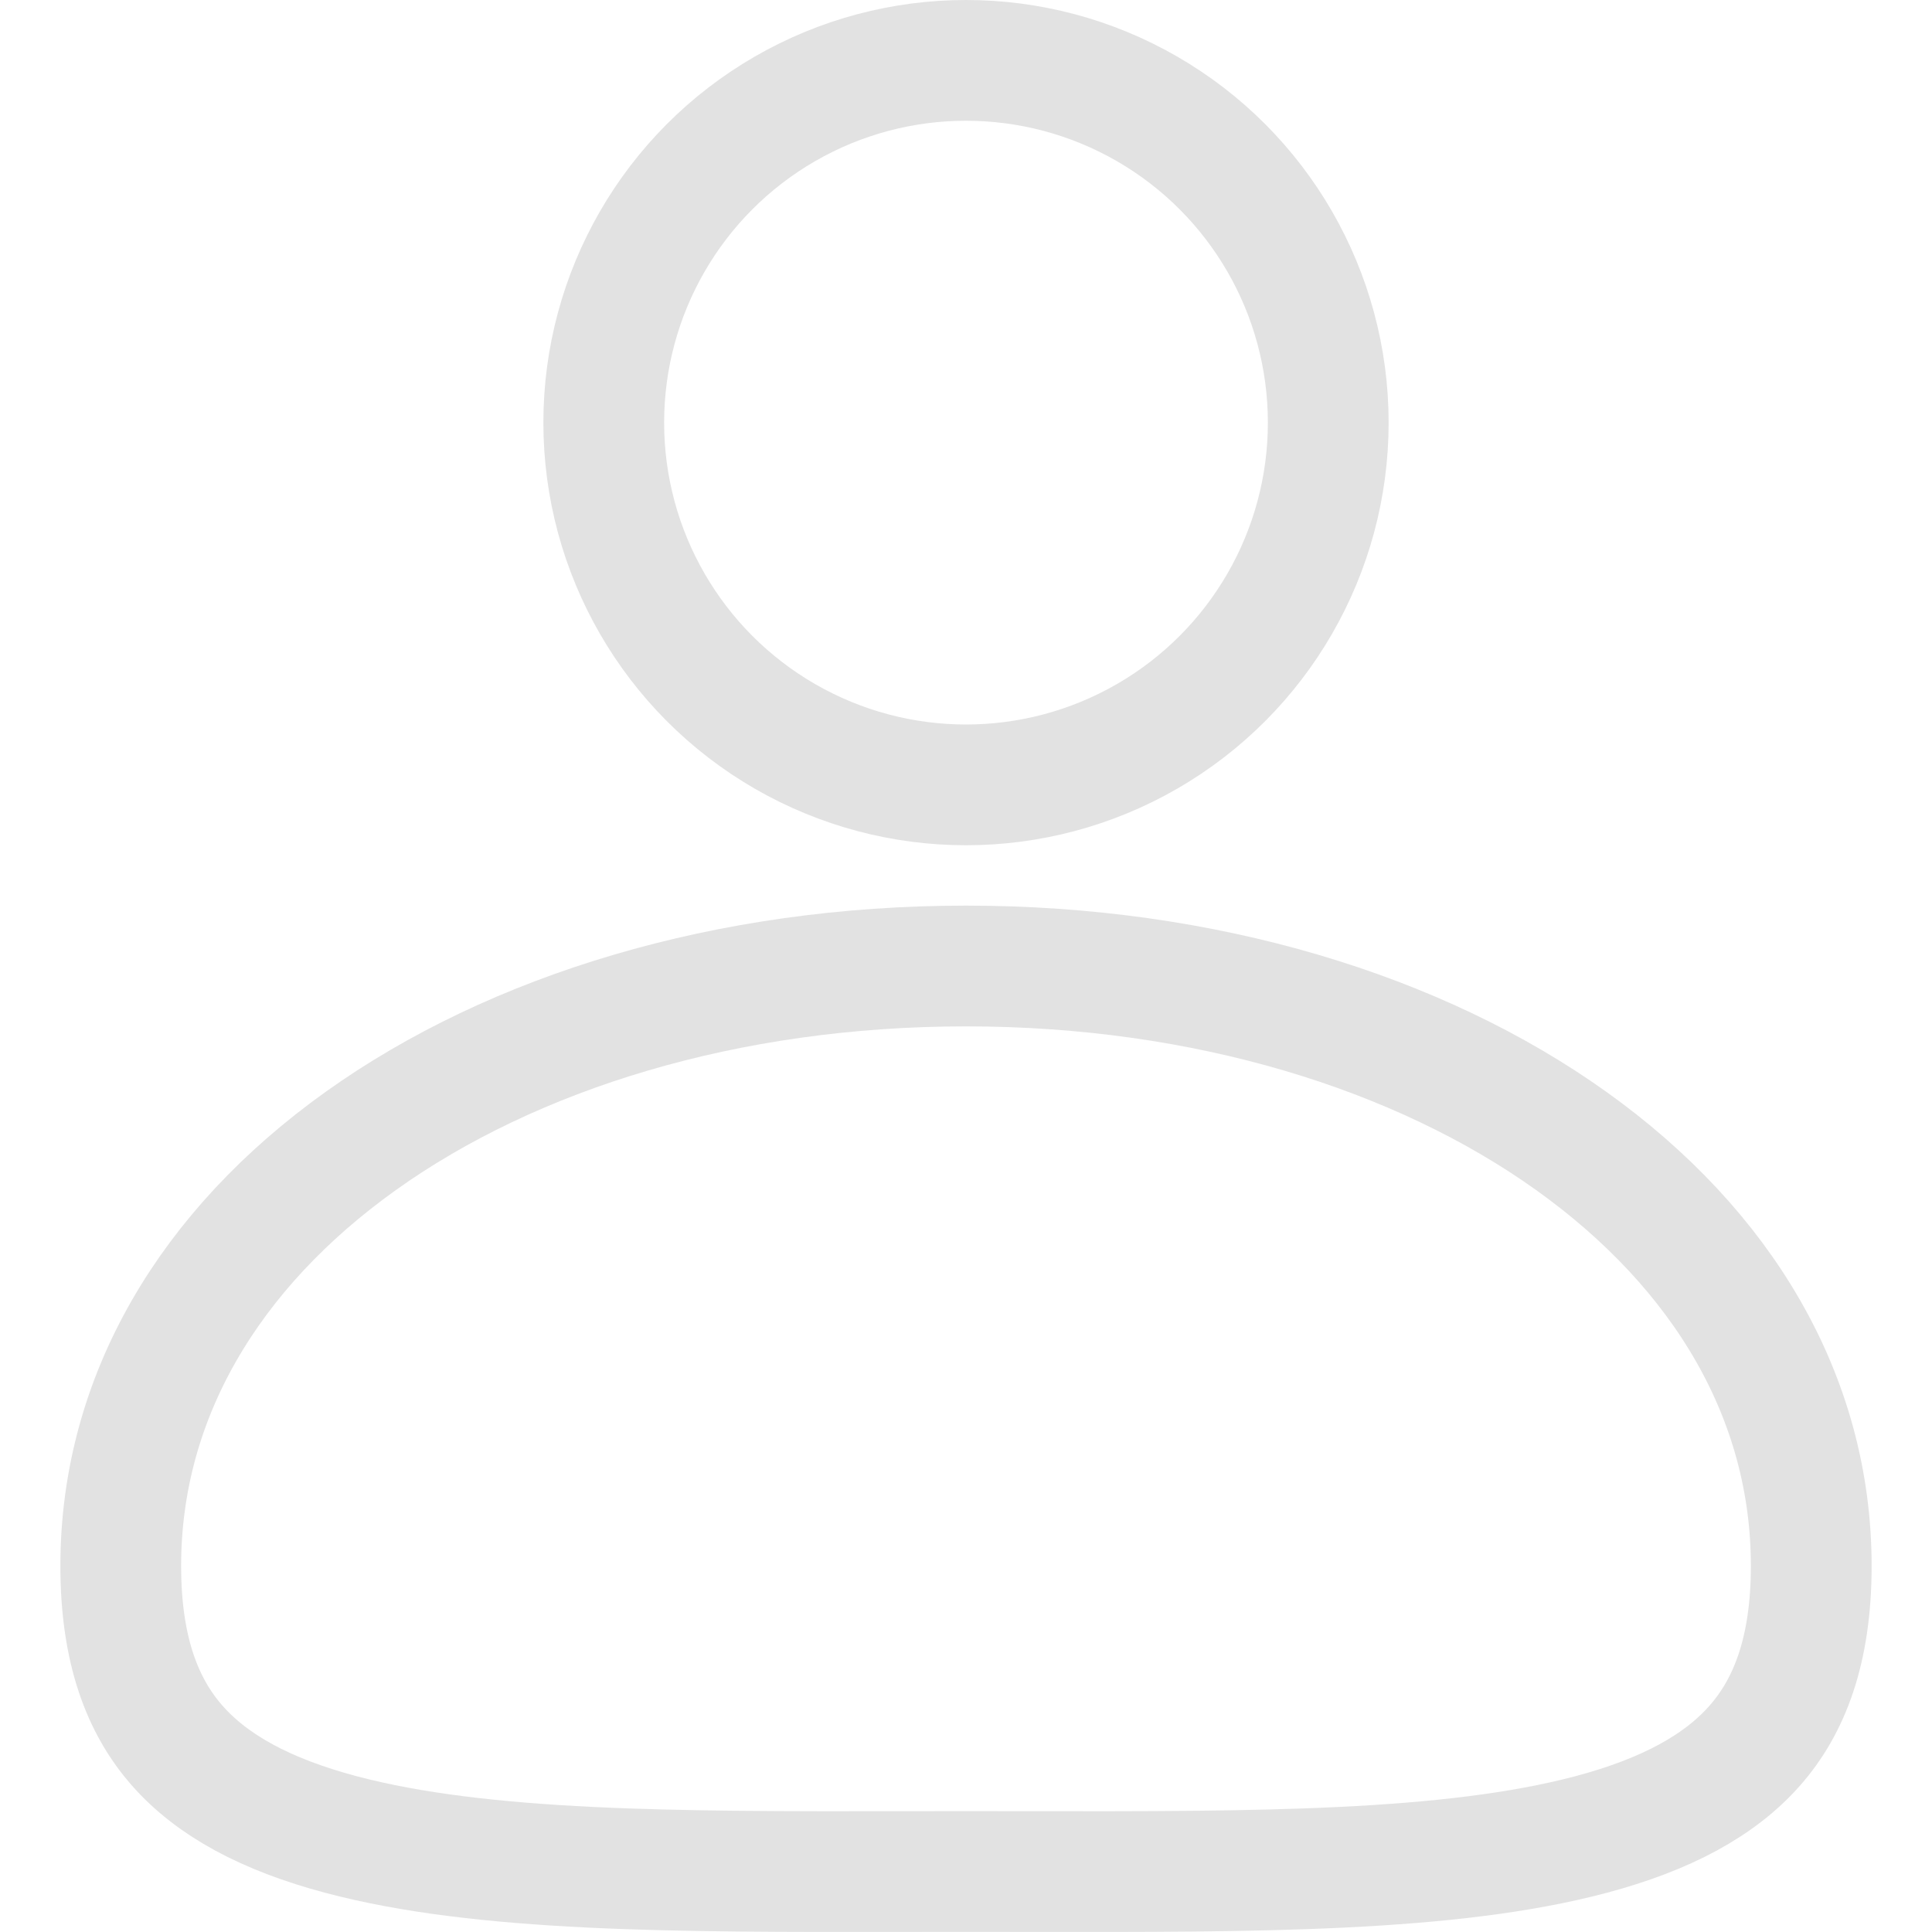 <svg width="32" height="32" viewBox="0 0 32 32" fill="none" xmlns="http://www.w3.org/2000/svg">
<g id="ic_profile_normal">
<rect width="32" height="32" fill="white"/>
<path id="Ellipse 4" d="M30 25.938C30 27.343 29.634 28.264 29.069 28.908C28.489 29.57 27.6 30.054 26.35 30.386C24.006 31.008 20.8 31.004 17.028 30.999C16.69 30.998 16.347 30.998 16 30.998C15.653 30.998 15.31 30.998 14.972 30.999C11.2 31.004 7.994 31.008 5.65 30.386C4.4 30.054 3.511 29.57 2.931 28.908C2.366 28.264 2 27.343 2 25.938C2 23.146 3.465 20.691 5.975 18.898C8.494 17.098 12.032 16 16 16C19.968 16 23.506 17.098 26.025 18.898C28.535 20.691 30 23.146 30 25.938Z" stroke="#E2E2E2" stroke-width="2"/>
<circle id="Ellipse 3" cx="16" cy="7" r="6" stroke="#E2E2E2" stroke-width="2"/>
</g>
</svg>
